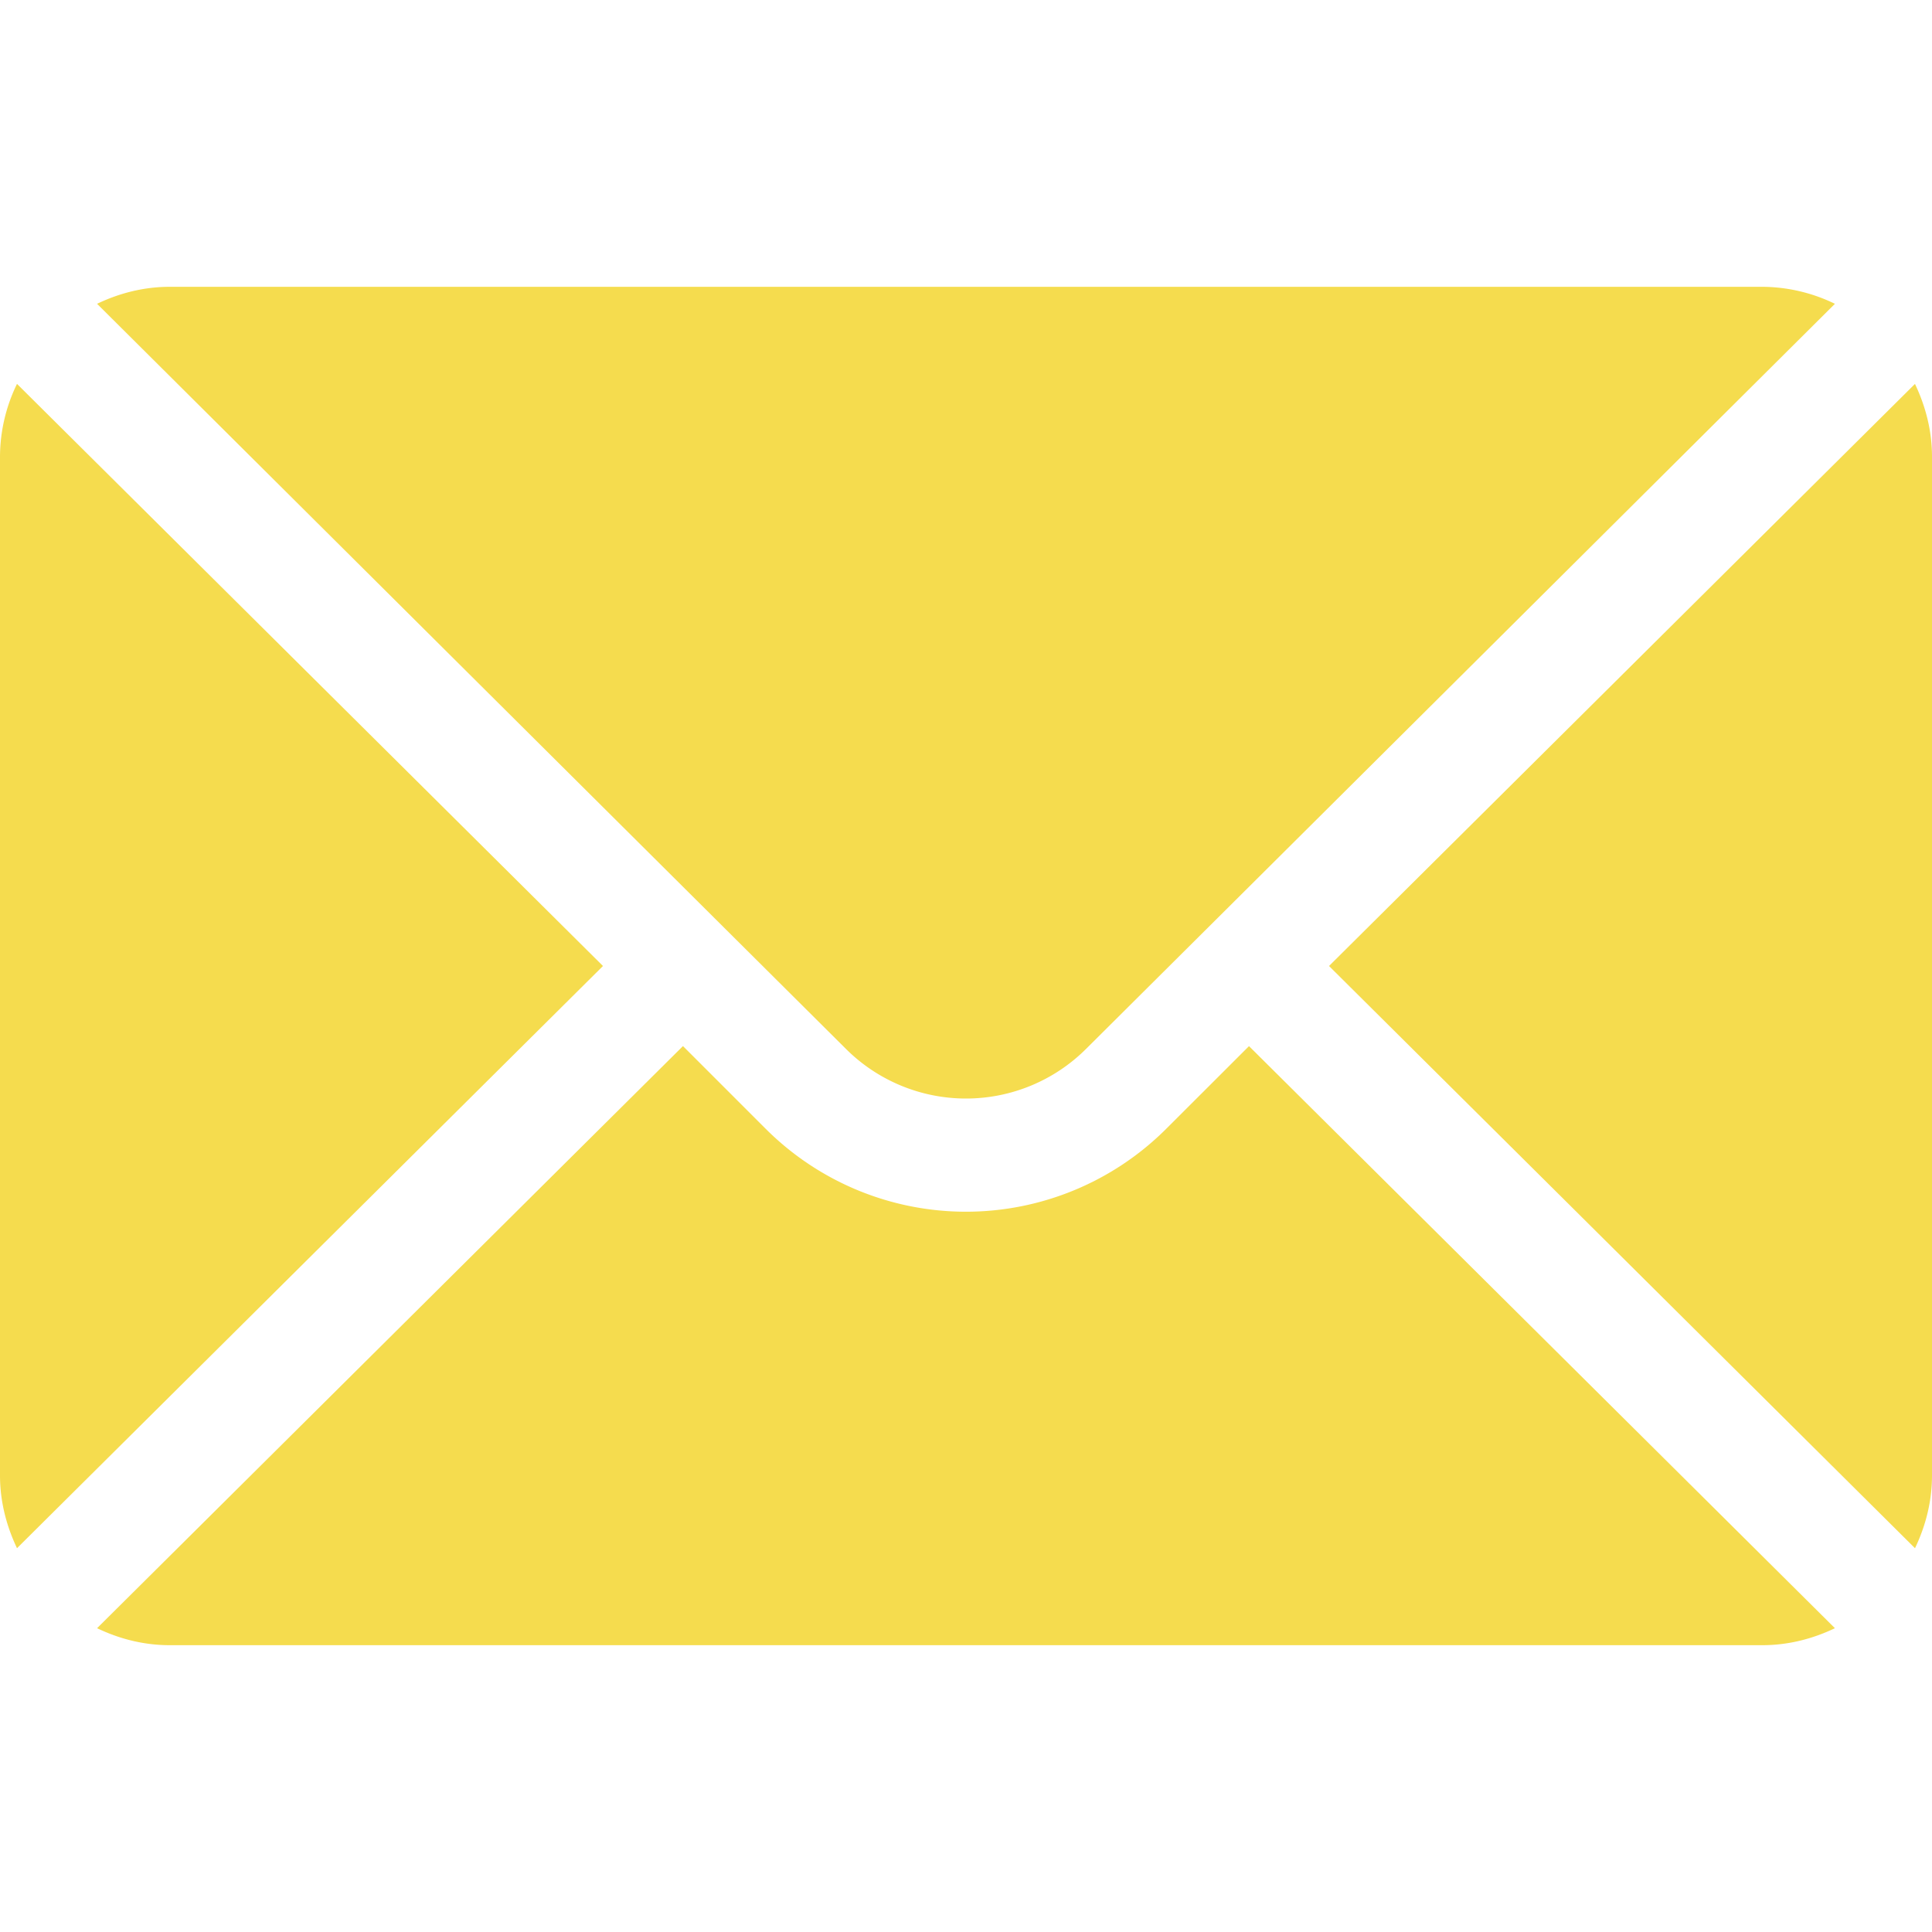<svg width="20" height="20" fill="none" xmlns="http://www.w3.org/2000/svg"><g clip-path="url(#clip0)" fill="#F5DC4E"><path d="M19.824 3.974L13.758 10l6.066 6.027c.11-.23.176-.483.176-.754V4.728c0-.271-.067-.524-.176-.753zm-1.582-1.005H1.758c-.27 0-.524.066-.753.176l7.752 7.713a1.76 1.76 0 002.486 0l7.752-7.713a1.737 1.737 0 00-.753-.176zM.176 3.974A1.73 1.73 0 000 4.727v10.547c0 .27.067.523.176.753L6.242 10 .176 3.974z"/><path d="M12.93 10.829l-.859.858a2.933 2.933 0 01-4.143 0l-.858-.858-6.065 6.026c.229.11.482.176.753.176h16.484c.27 0 .524-.066.753-.176L12.93 10.83z"/></g><defs><clipPath id="clip0"><path fill="#fff" d="M0 0h20v20H0z"/></clipPath></defs></svg>
